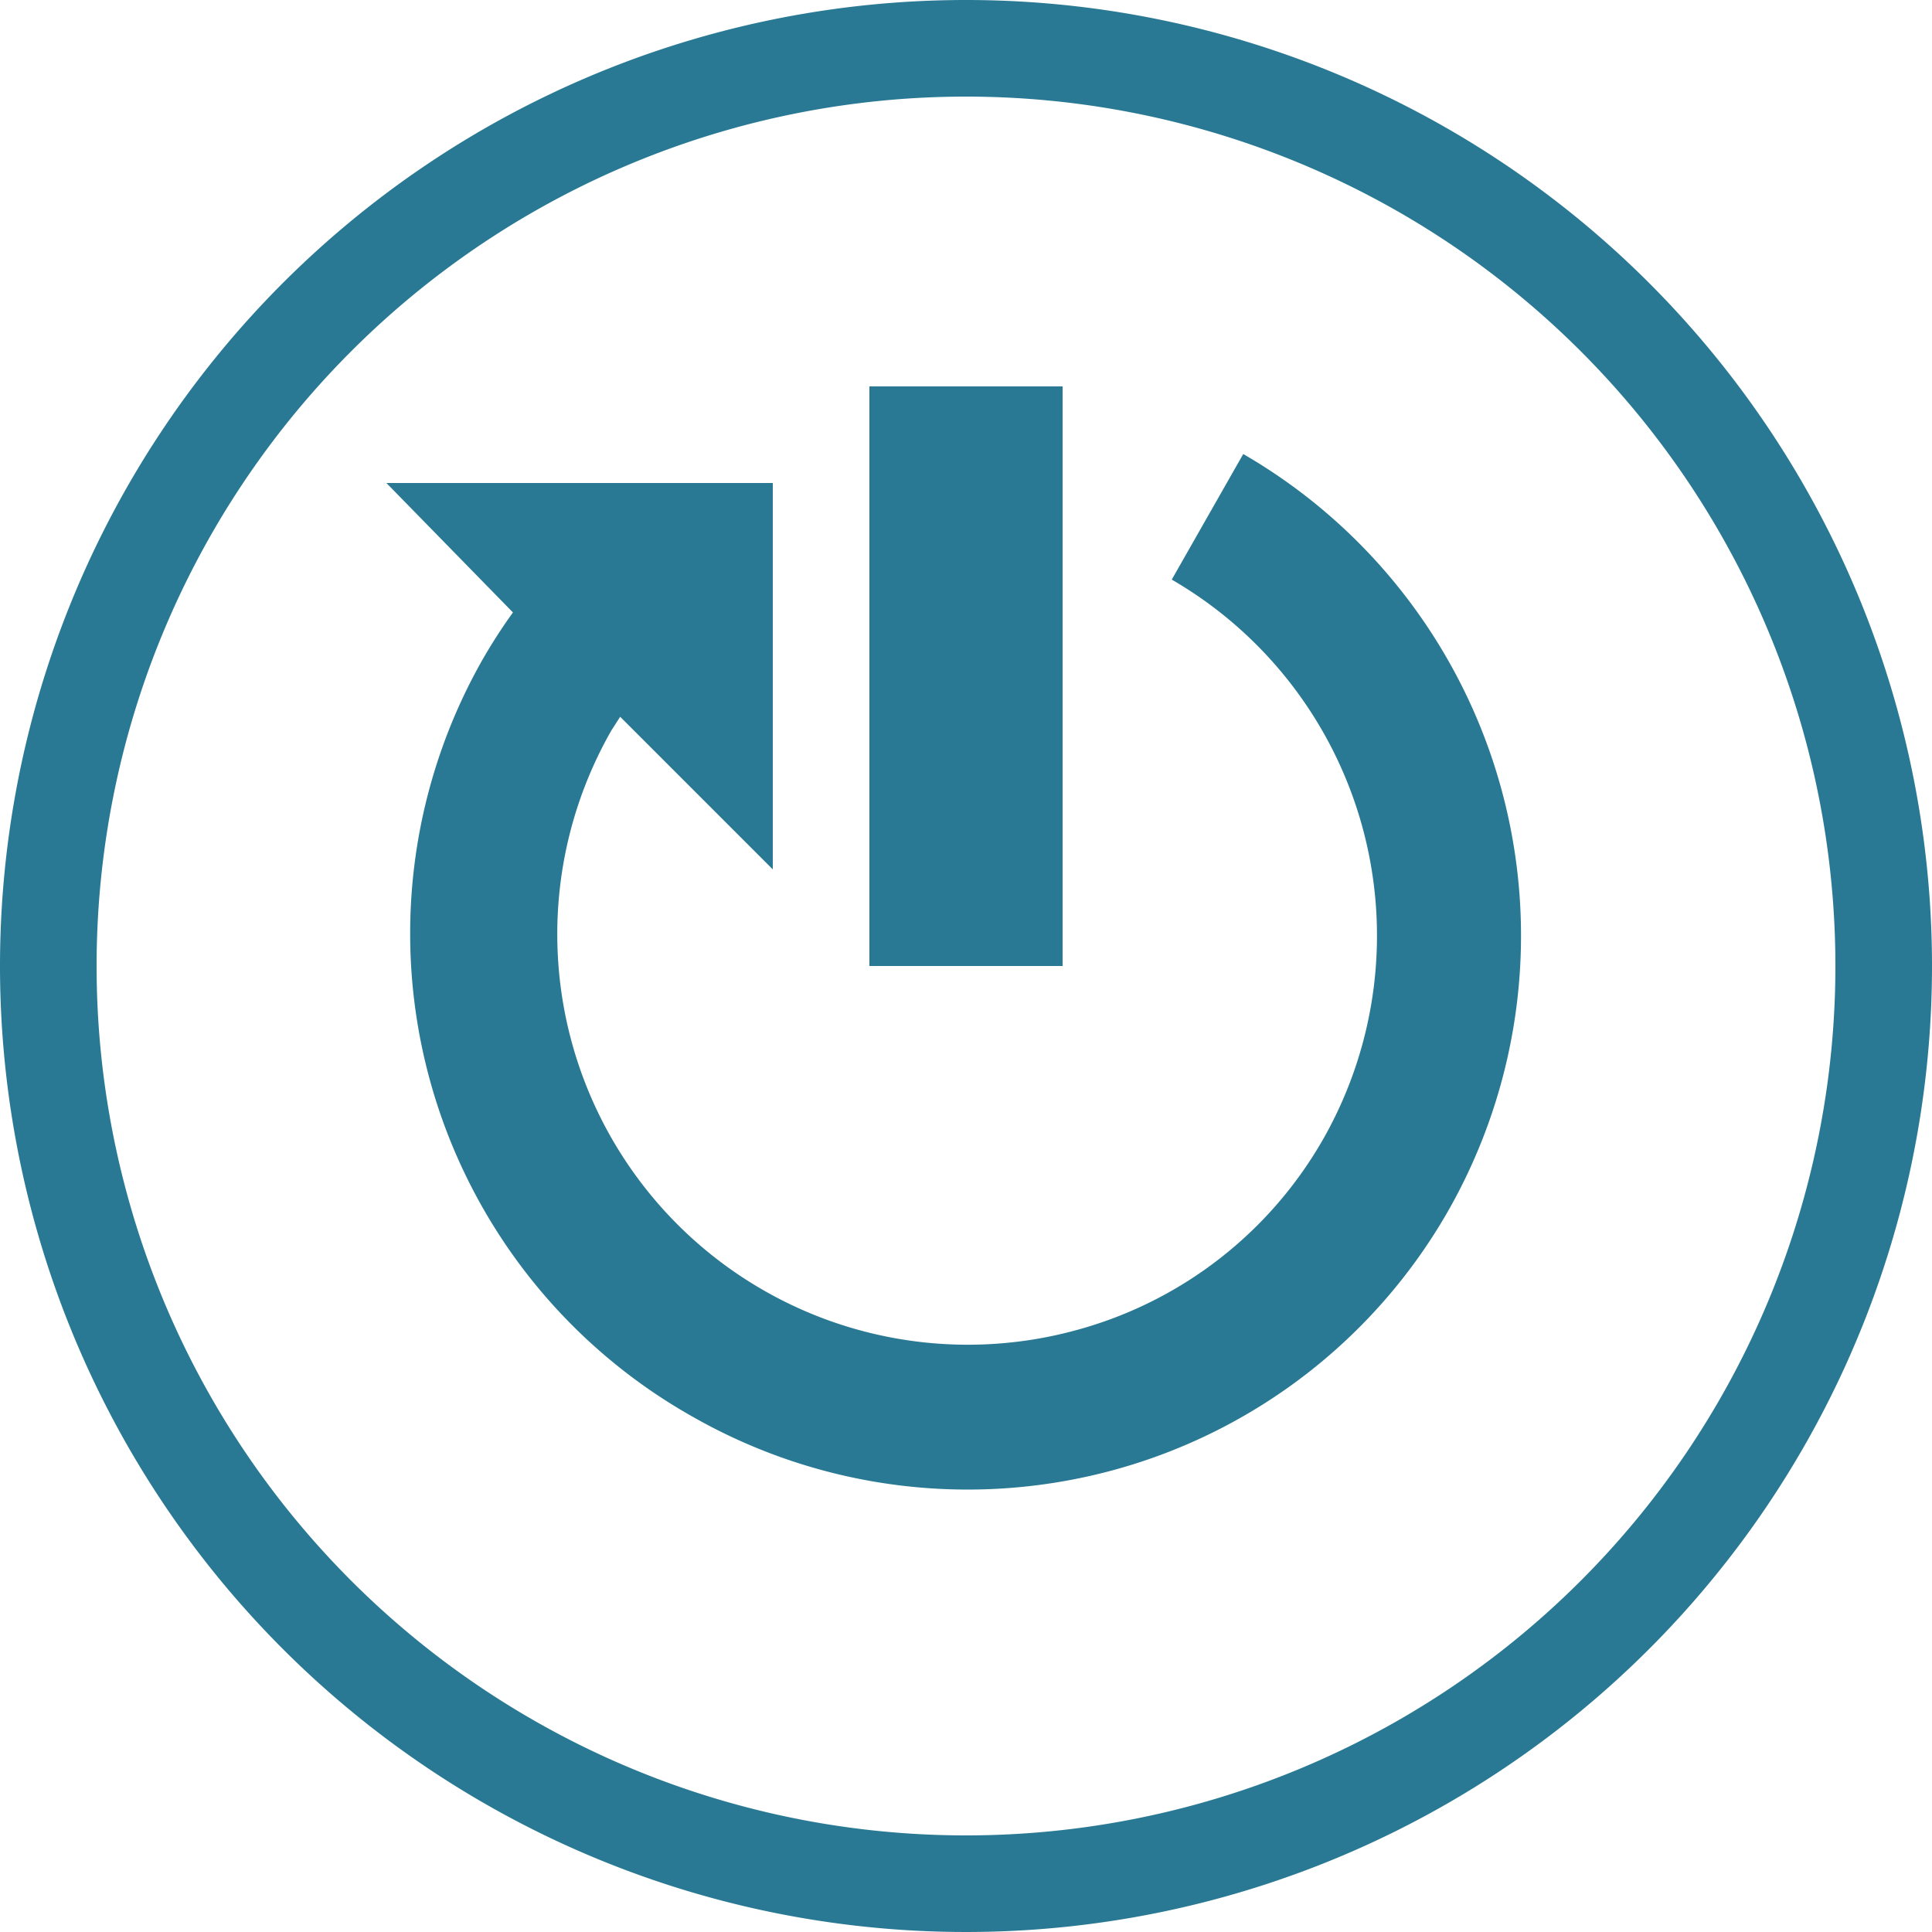 <svg xmlns="http://www.w3.org/2000/svg" width="20" height="20" viewBox="0 0 20 20"><defs><style>.xui-icon-fill-color-primary-blue{fill:#297994;}</style></defs><path class="xui-icon-fill-color-primary-blue" d="M10,0A10,10,0,1,0,20,10,10,10,0,0,0,10,0Zm0,19a9,9,0,1,1,9-9A9,9,0,0,1,10,19ZM9,4v6h2V4Zm6,8.52a5.72,5.72,0,0,1-3.48,2.7,5.75,5.75,0,0,1-4.36-.56A5.74,5.74,0,0,1,5,6.82a5.63,5.63,0,0,1,.31-.48L4,5H8V9L6.42,7.42l-.09.14a4.25,4.25,0,0,0,4.81,6.21,4.21,4.21,0,0,0,2.57-2A4.26,4.26,0,0,0,12.13,6l.74-1.3A5.76,5.76,0,0,1,15,12.52Z"/></svg>
